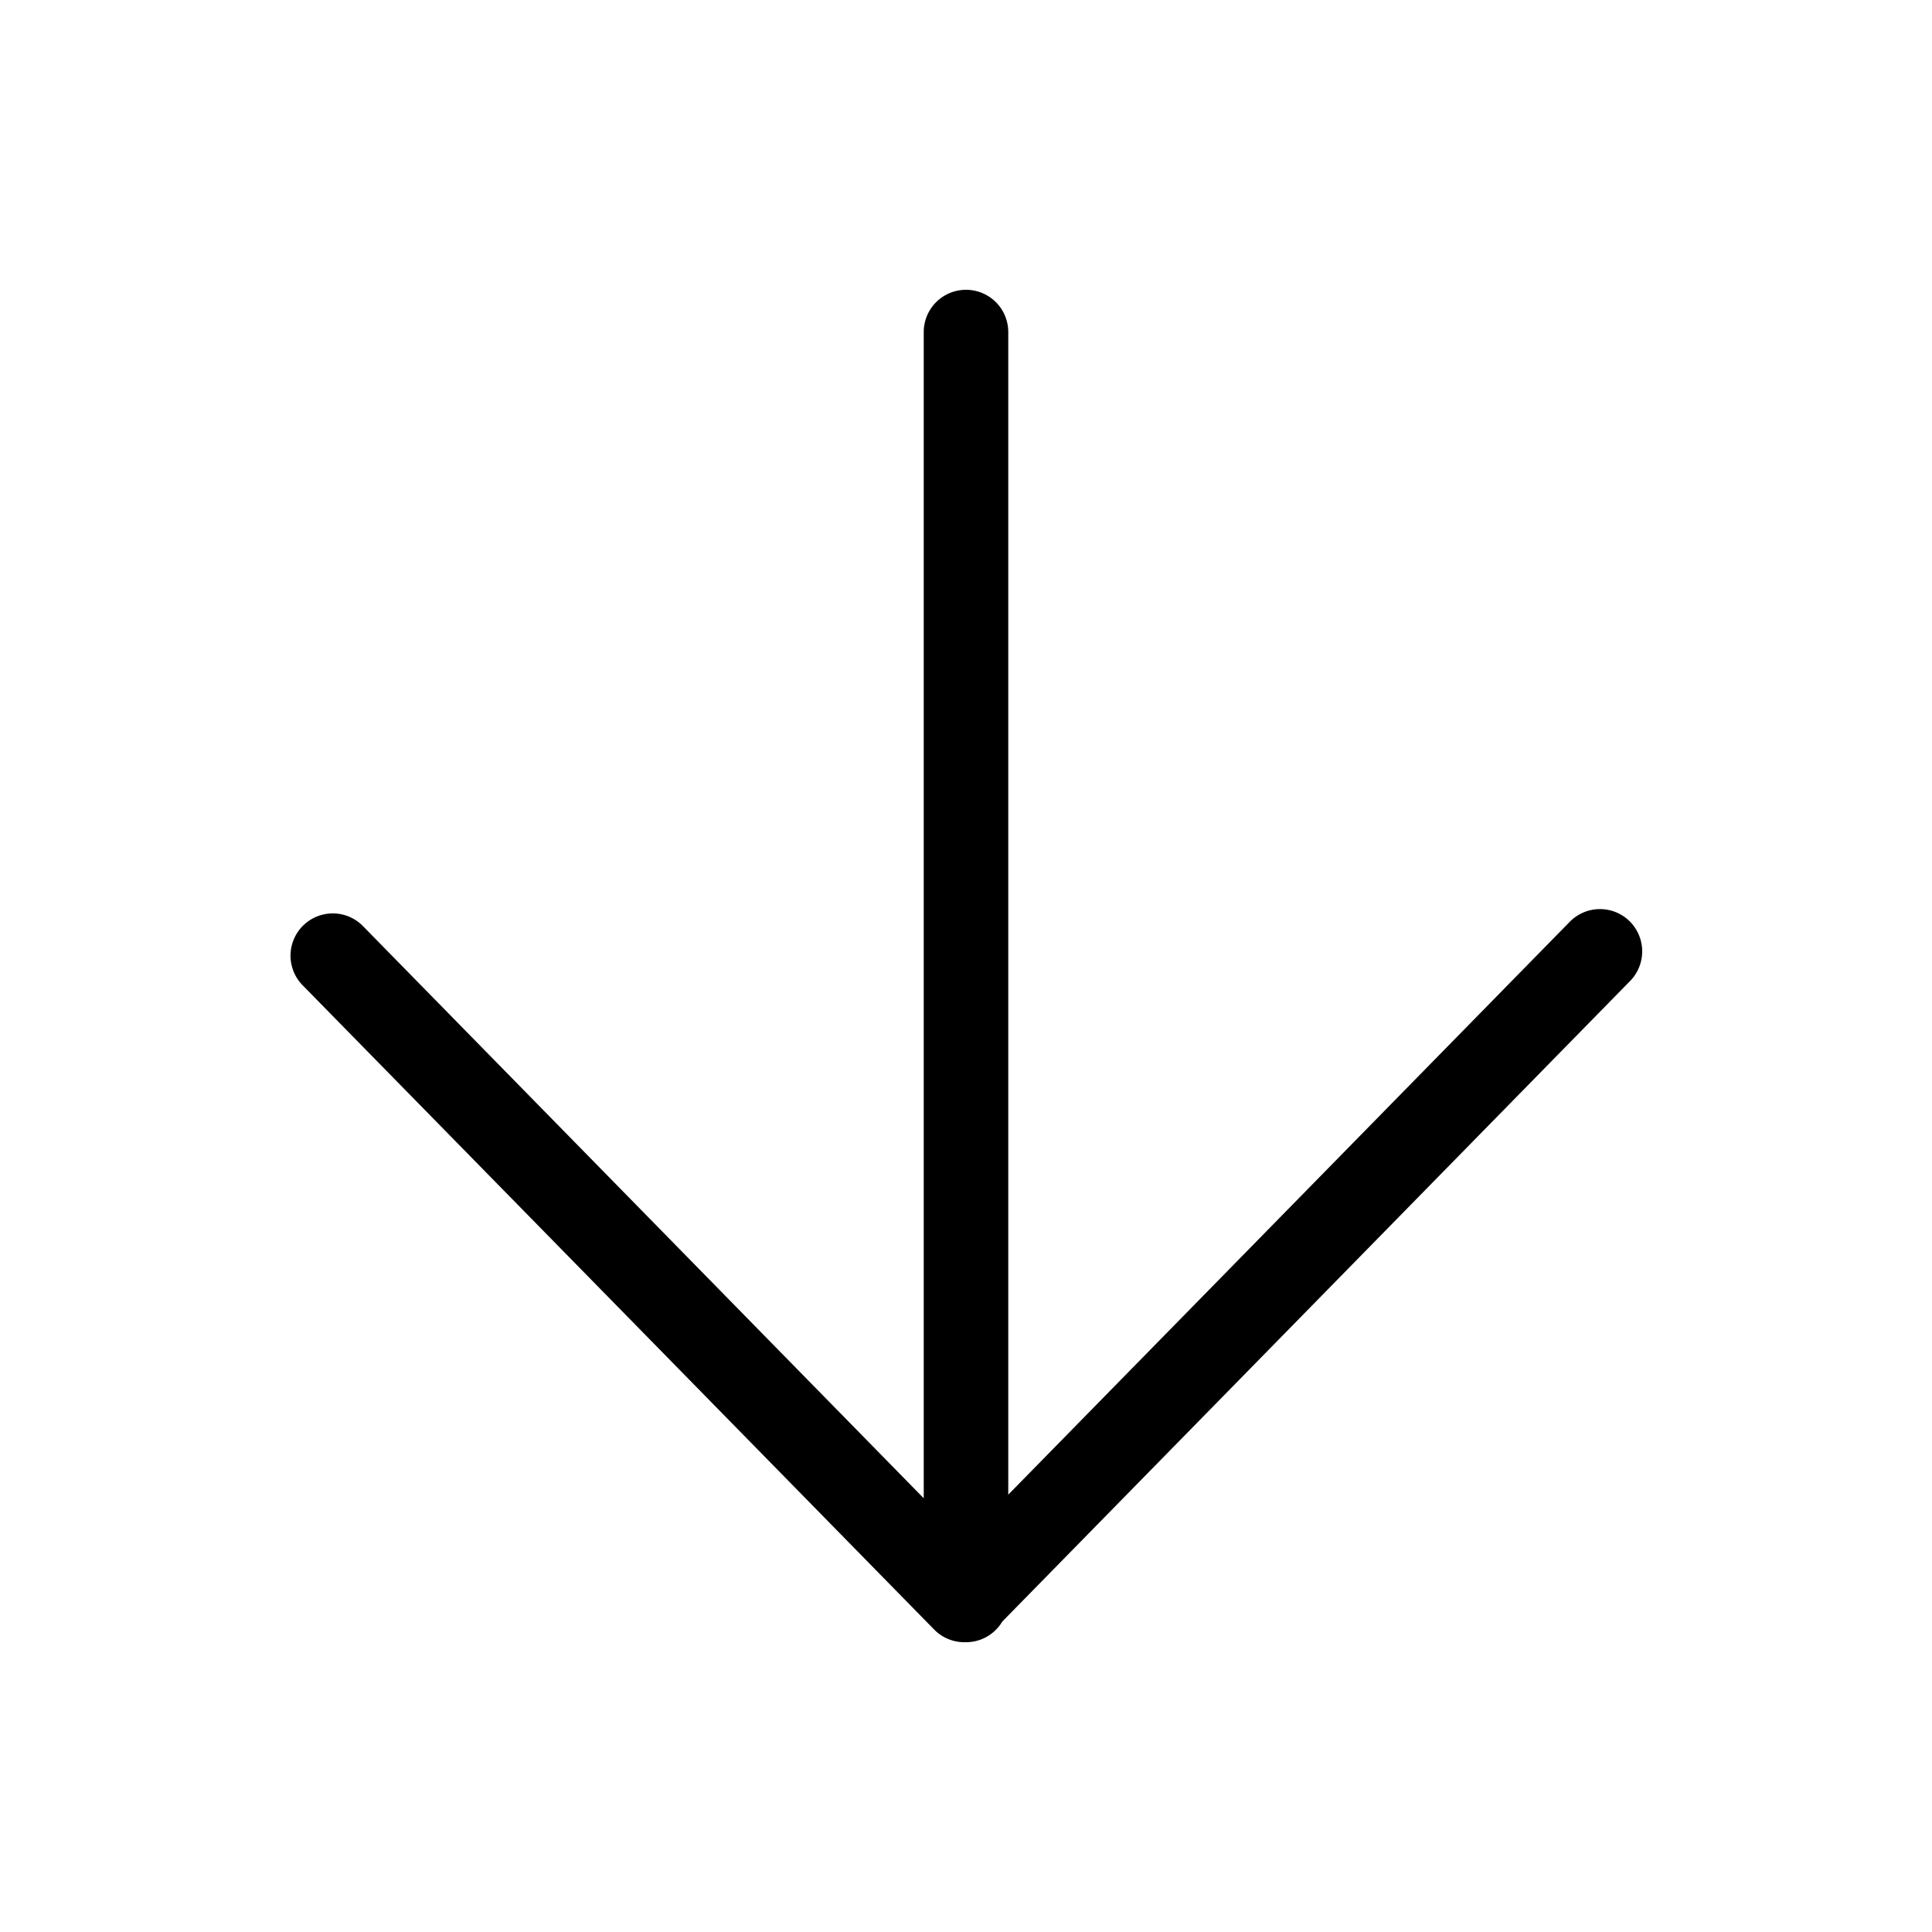 <svg xmlns="http://www.w3.org/2000/svg" viewBox="0 0 40 40"><path d="M33.737 19.071a.875.875 0 00-1.237.014l-11.625 11.86V6.875a.875.875 0 00-1.75 0V31.02L7.5 19.159a.875.875 0 00-1.25 1.224l13.09 13.354a.873.873 0 00.625.263l.018-.001L20 34c.32 0 .599-.172.752-.428L33.75 20.31a.877.877 0 00-.013-1.239z"/></svg>